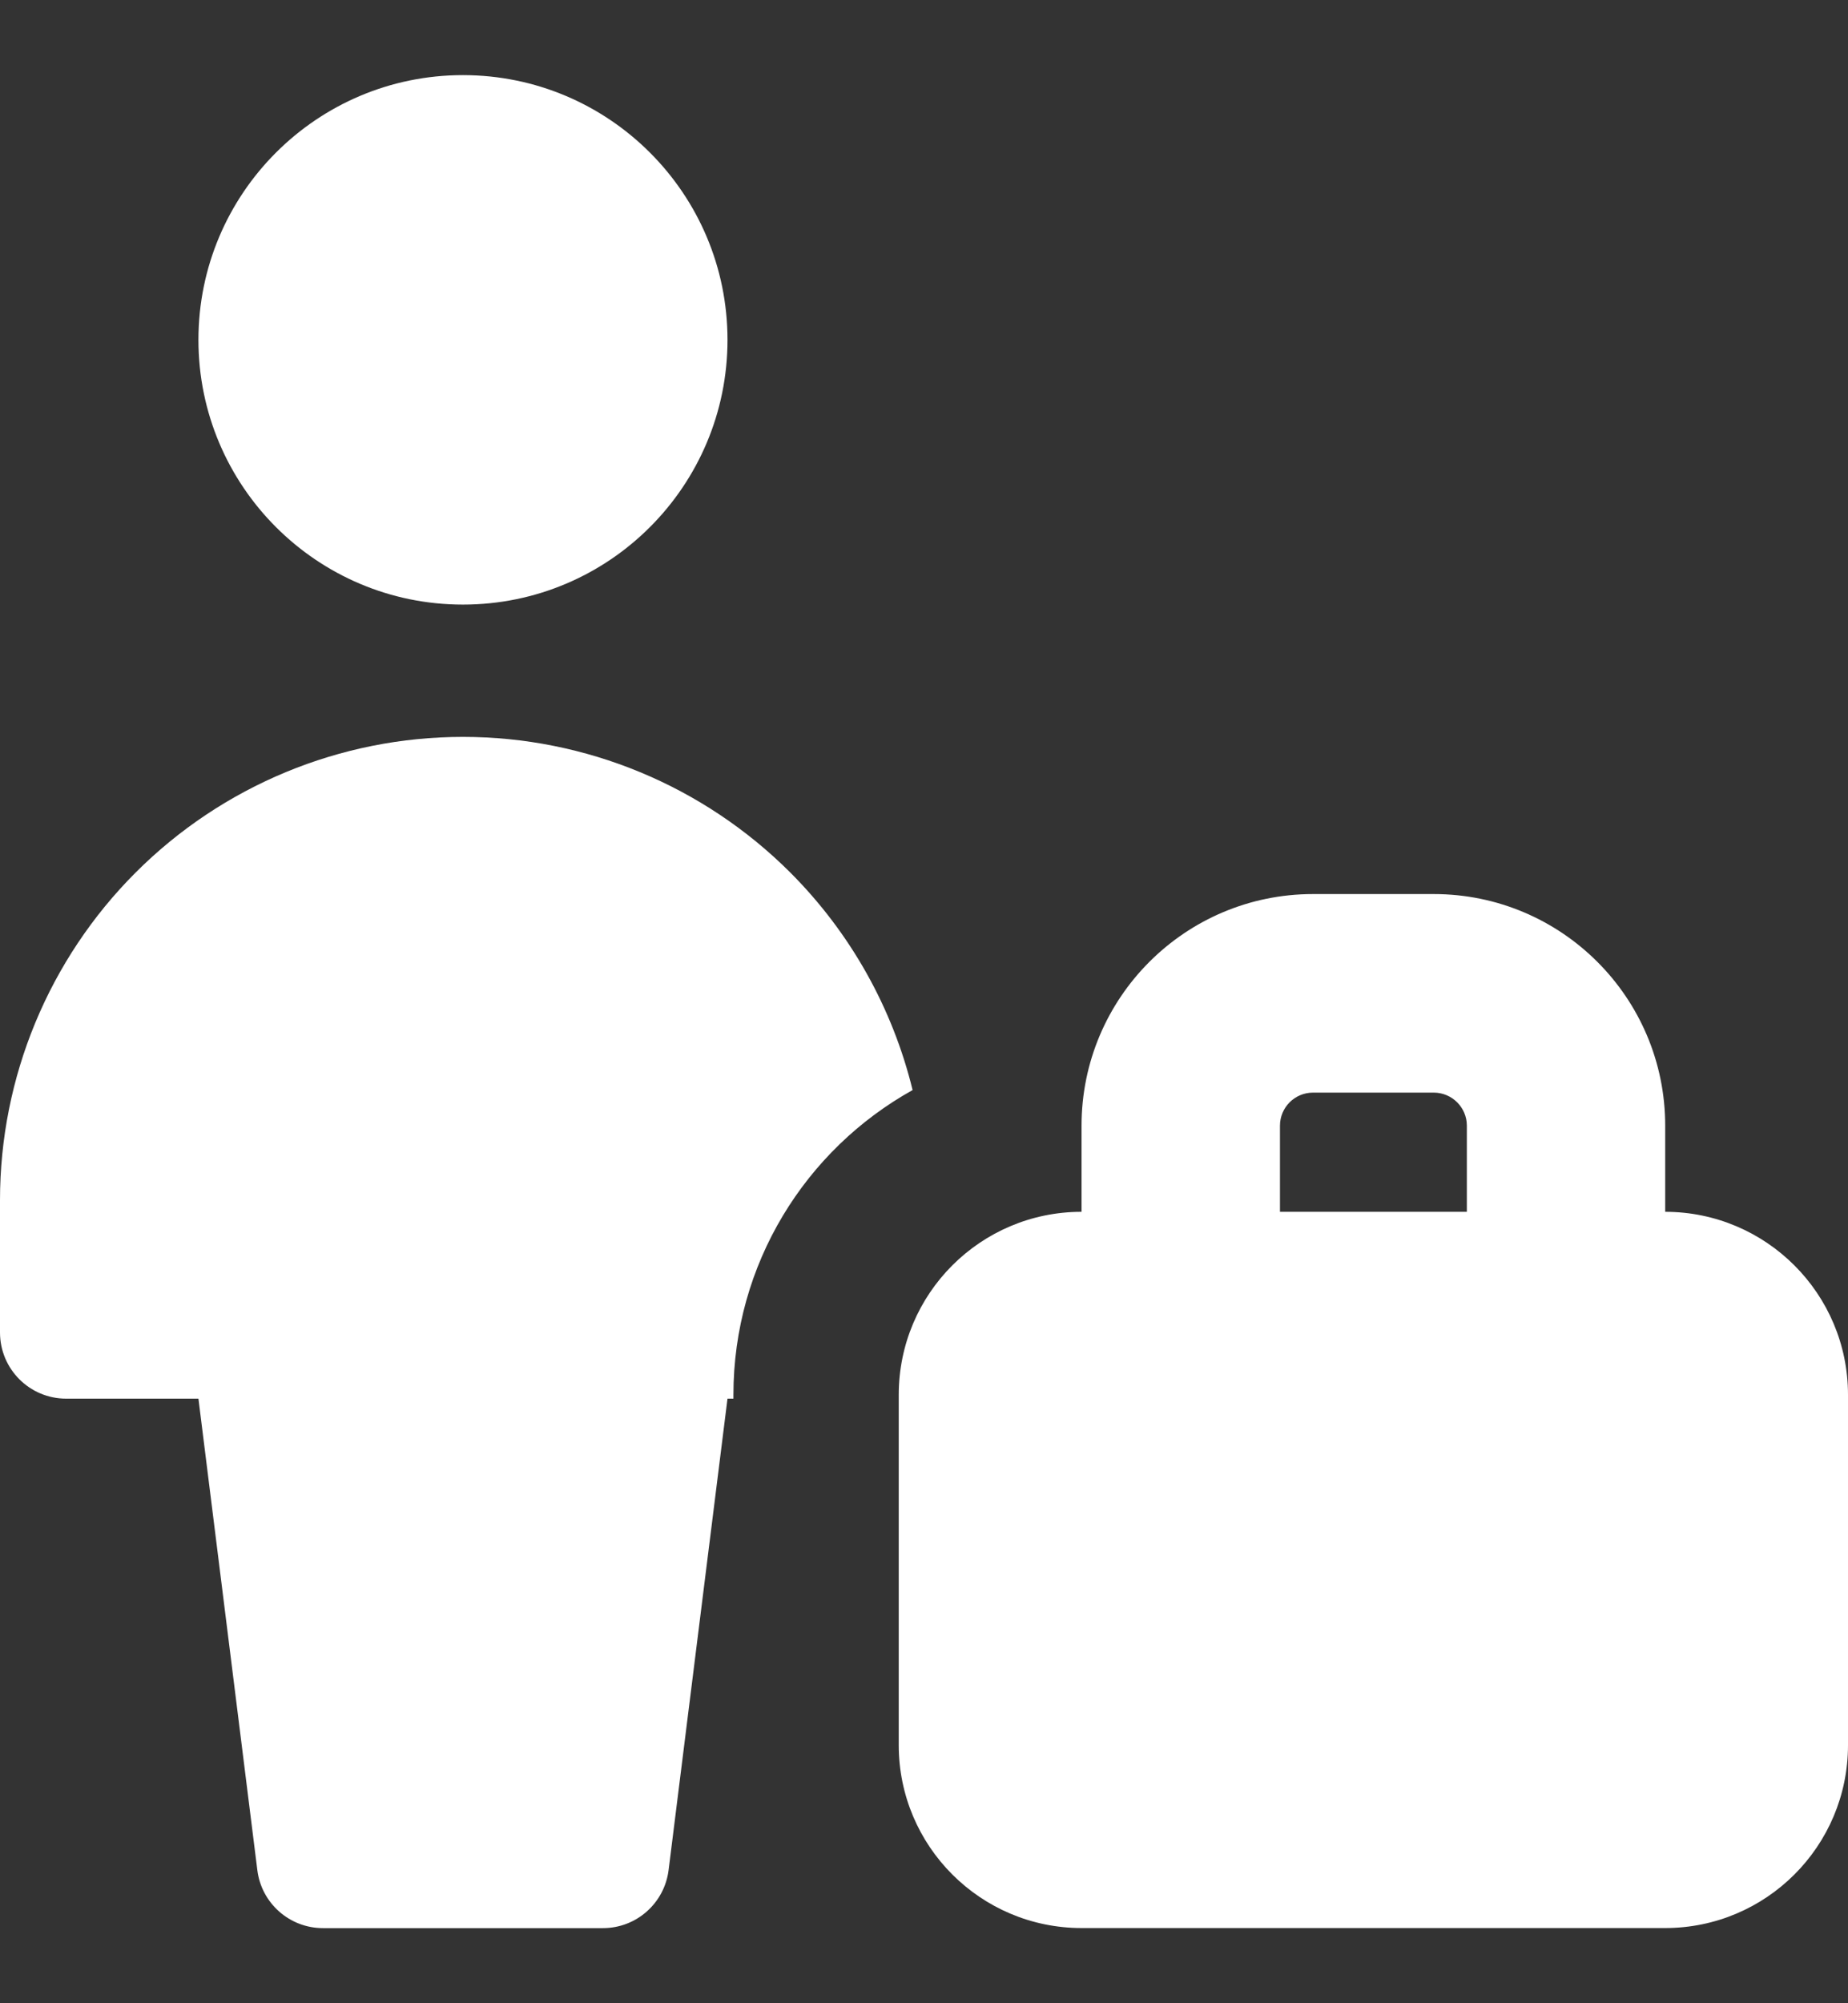 <svg width="24" height="26" viewBox="0 0 24 26" fill="none" xmlns="http://www.w3.org/2000/svg">
<rect x="0" y="0" width="24" height="26" fill="#333333" stroke="none"/>
<path fill-rule="evenodd" clip-rule="evenodd" d="M6.012 7.847C7.91 7.847 9.448 6.308 9.448 4.411C9.448 2.514 7.91 0.975 6.012 0.975C4.115 0.975 2.577 2.514 2.577 4.411C2.577 6.308 4.115 7.847 6.012 7.847ZM9.525 18.153V18.103C9.525 16.402 10.464 14.92 11.852 14.148C11.593 13.088 11.048 12.11 10.264 11.325C9.136 10.198 7.607 9.564 6.012 9.564C4.418 9.564 2.888 10.198 1.761 11.325C0.633 12.453 0 13.982 0 15.577V17.294C0 17.769 0.385 18.153 0.859 18.153H2.577L3.342 24.272C3.395 24.702 3.761 25.025 4.194 25.025H7.831C8.264 25.025 8.629 24.702 8.683 24.272L9.448 18.153H9.525ZM17.052 14.181C16.815 14.181 16.623 14.373 16.623 14.61V15.728H19.05V14.61C19.05 14.373 18.857 14.181 18.62 14.181H17.052ZM14.046 14.61V15.728C12.735 15.728 11.672 16.791 11.672 18.103V22.65C11.672 23.961 12.735 25.024 14.047 25.024H21.625C22.937 25.024 24 23.961 24 22.65V18.103C24 16.792 22.937 15.729 21.626 15.728V14.61C21.626 12.95 20.28 11.604 18.62 11.604H17.052C15.392 11.604 14.046 12.95 14.046 14.61Z" fill="white"/>
</svg>
